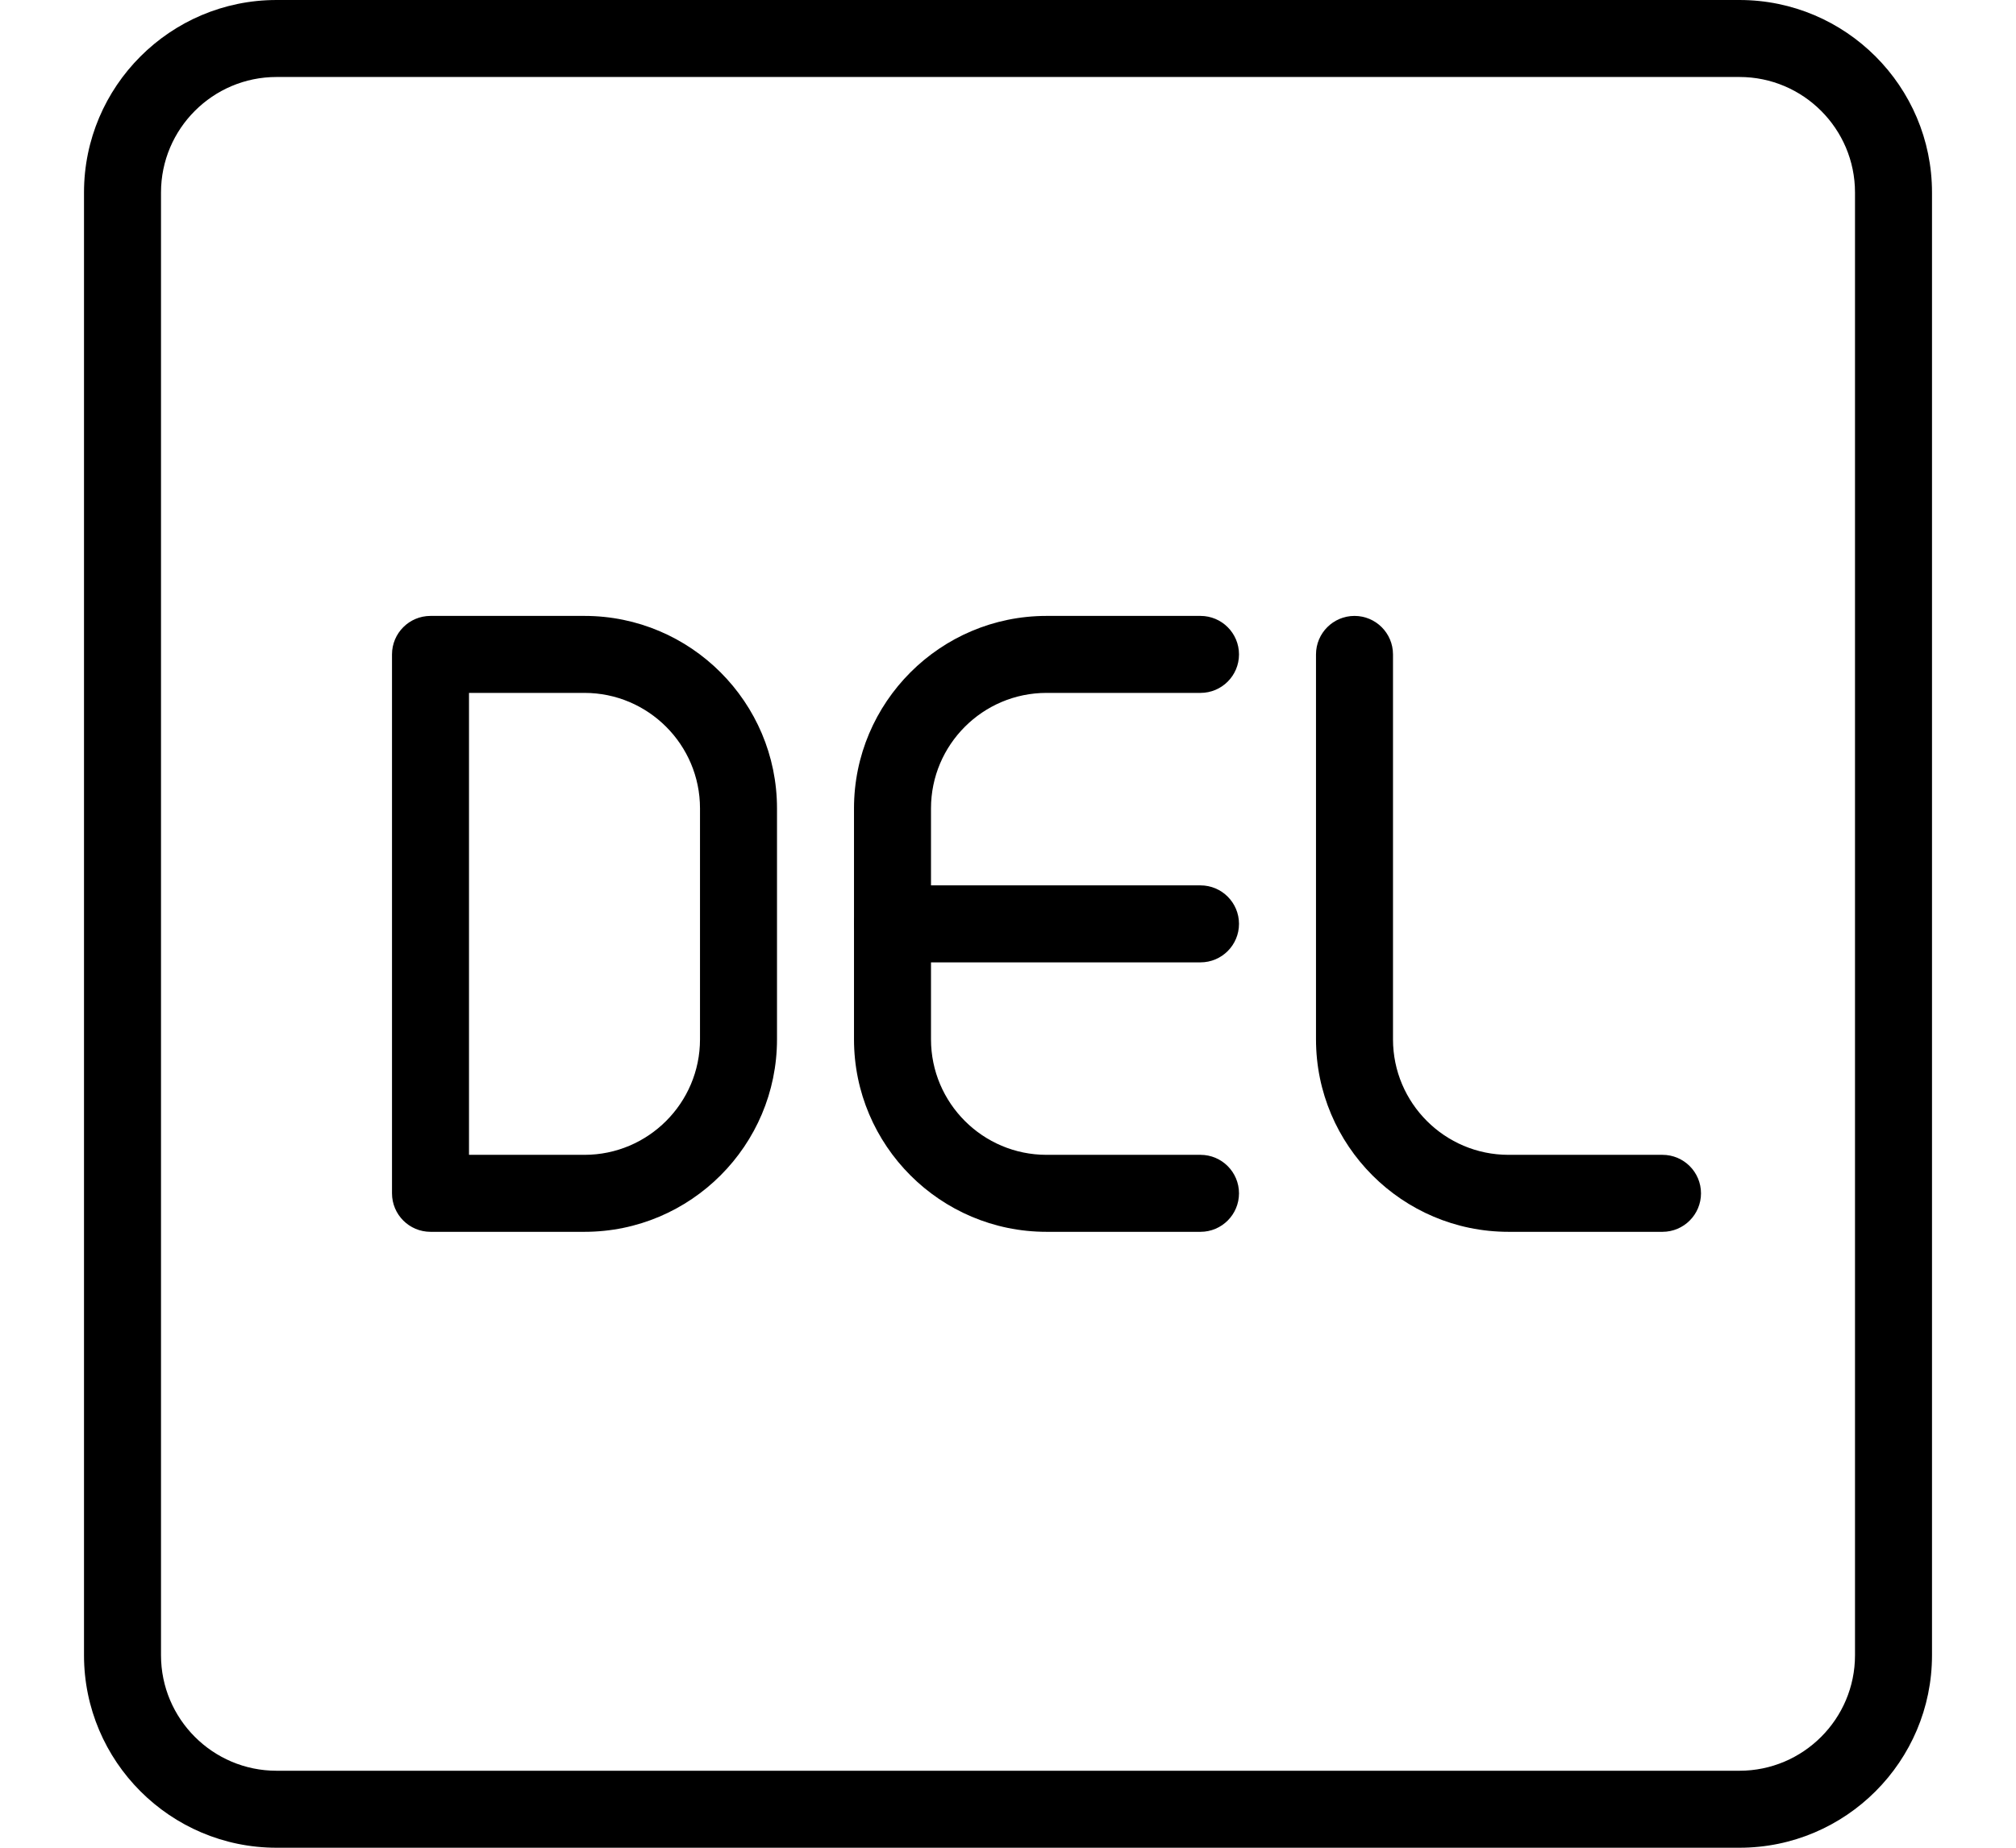 <svg enable-background="new 0 0 24 24" height="22" viewBox="0 0 24 24" width="24" xmlns="http://www.w3.org/2000/svg"><path d="m21.5 24h-19c-1.379 0-2.5-1.122-2.5-2.5v-19c0-1.378 1.121-2.5 2.5-2.5h19c1.379 0 2.5 1.122 2.5 2.5v19c0 1.378-1.121 2.5-2.5 2.5zm-19-23c-.827 0-1.5.673-1.5 1.5v19c0 .827.673 1.5 1.5 1.5h19c.827 0 1.5-.673 1.5-1.5v-19c0-.827-.673-1.5-1.5-1.5z"/><path d="m14.5 16h-2c-1.379 0-2.5-1.122-2.5-2.5v-3c0-1.378 1.121-2.5 2.5-2.5h2c.276 0 .5.224.5.5s-.224.5-.5.5h-2c-.827 0-1.5.673-1.5 1.5v3c0 .827.673 1.5 1.5 1.5h2c.276 0 .5.224.5.5s-.224.5-.5.5z"/><path d="m14.5 12.5h-4c-.276 0-.5-.224-.5-.5s.224-.5.5-.5h4c.276 0 .5.224.5.5s-.224.5-.5.5z"/><path d="m6.5 16h-2c-.276 0-.5-.224-.5-.5v-7c0-.276.224-.5.5-.5h2c1.379 0 2.5 1.122 2.5 2.5v3c0 1.378-1.121 2.5-2.5 2.5zm-1.5-1h1.5c.827 0 1.5-.673 1.5-1.5v-3c0-.827-.673-1.5-1.5-1.5h-1.5z"/><path d="m20.5 16h-2c-1.379 0-2.5-1.122-2.5-2.5v-5c0-.276.224-.5.5-.5s.5.224.5.5v5c0 .827.673 1.5 1.5 1.5h2c.276 0 .5.224.5.5s-.224.5-.5.5z"/></svg>